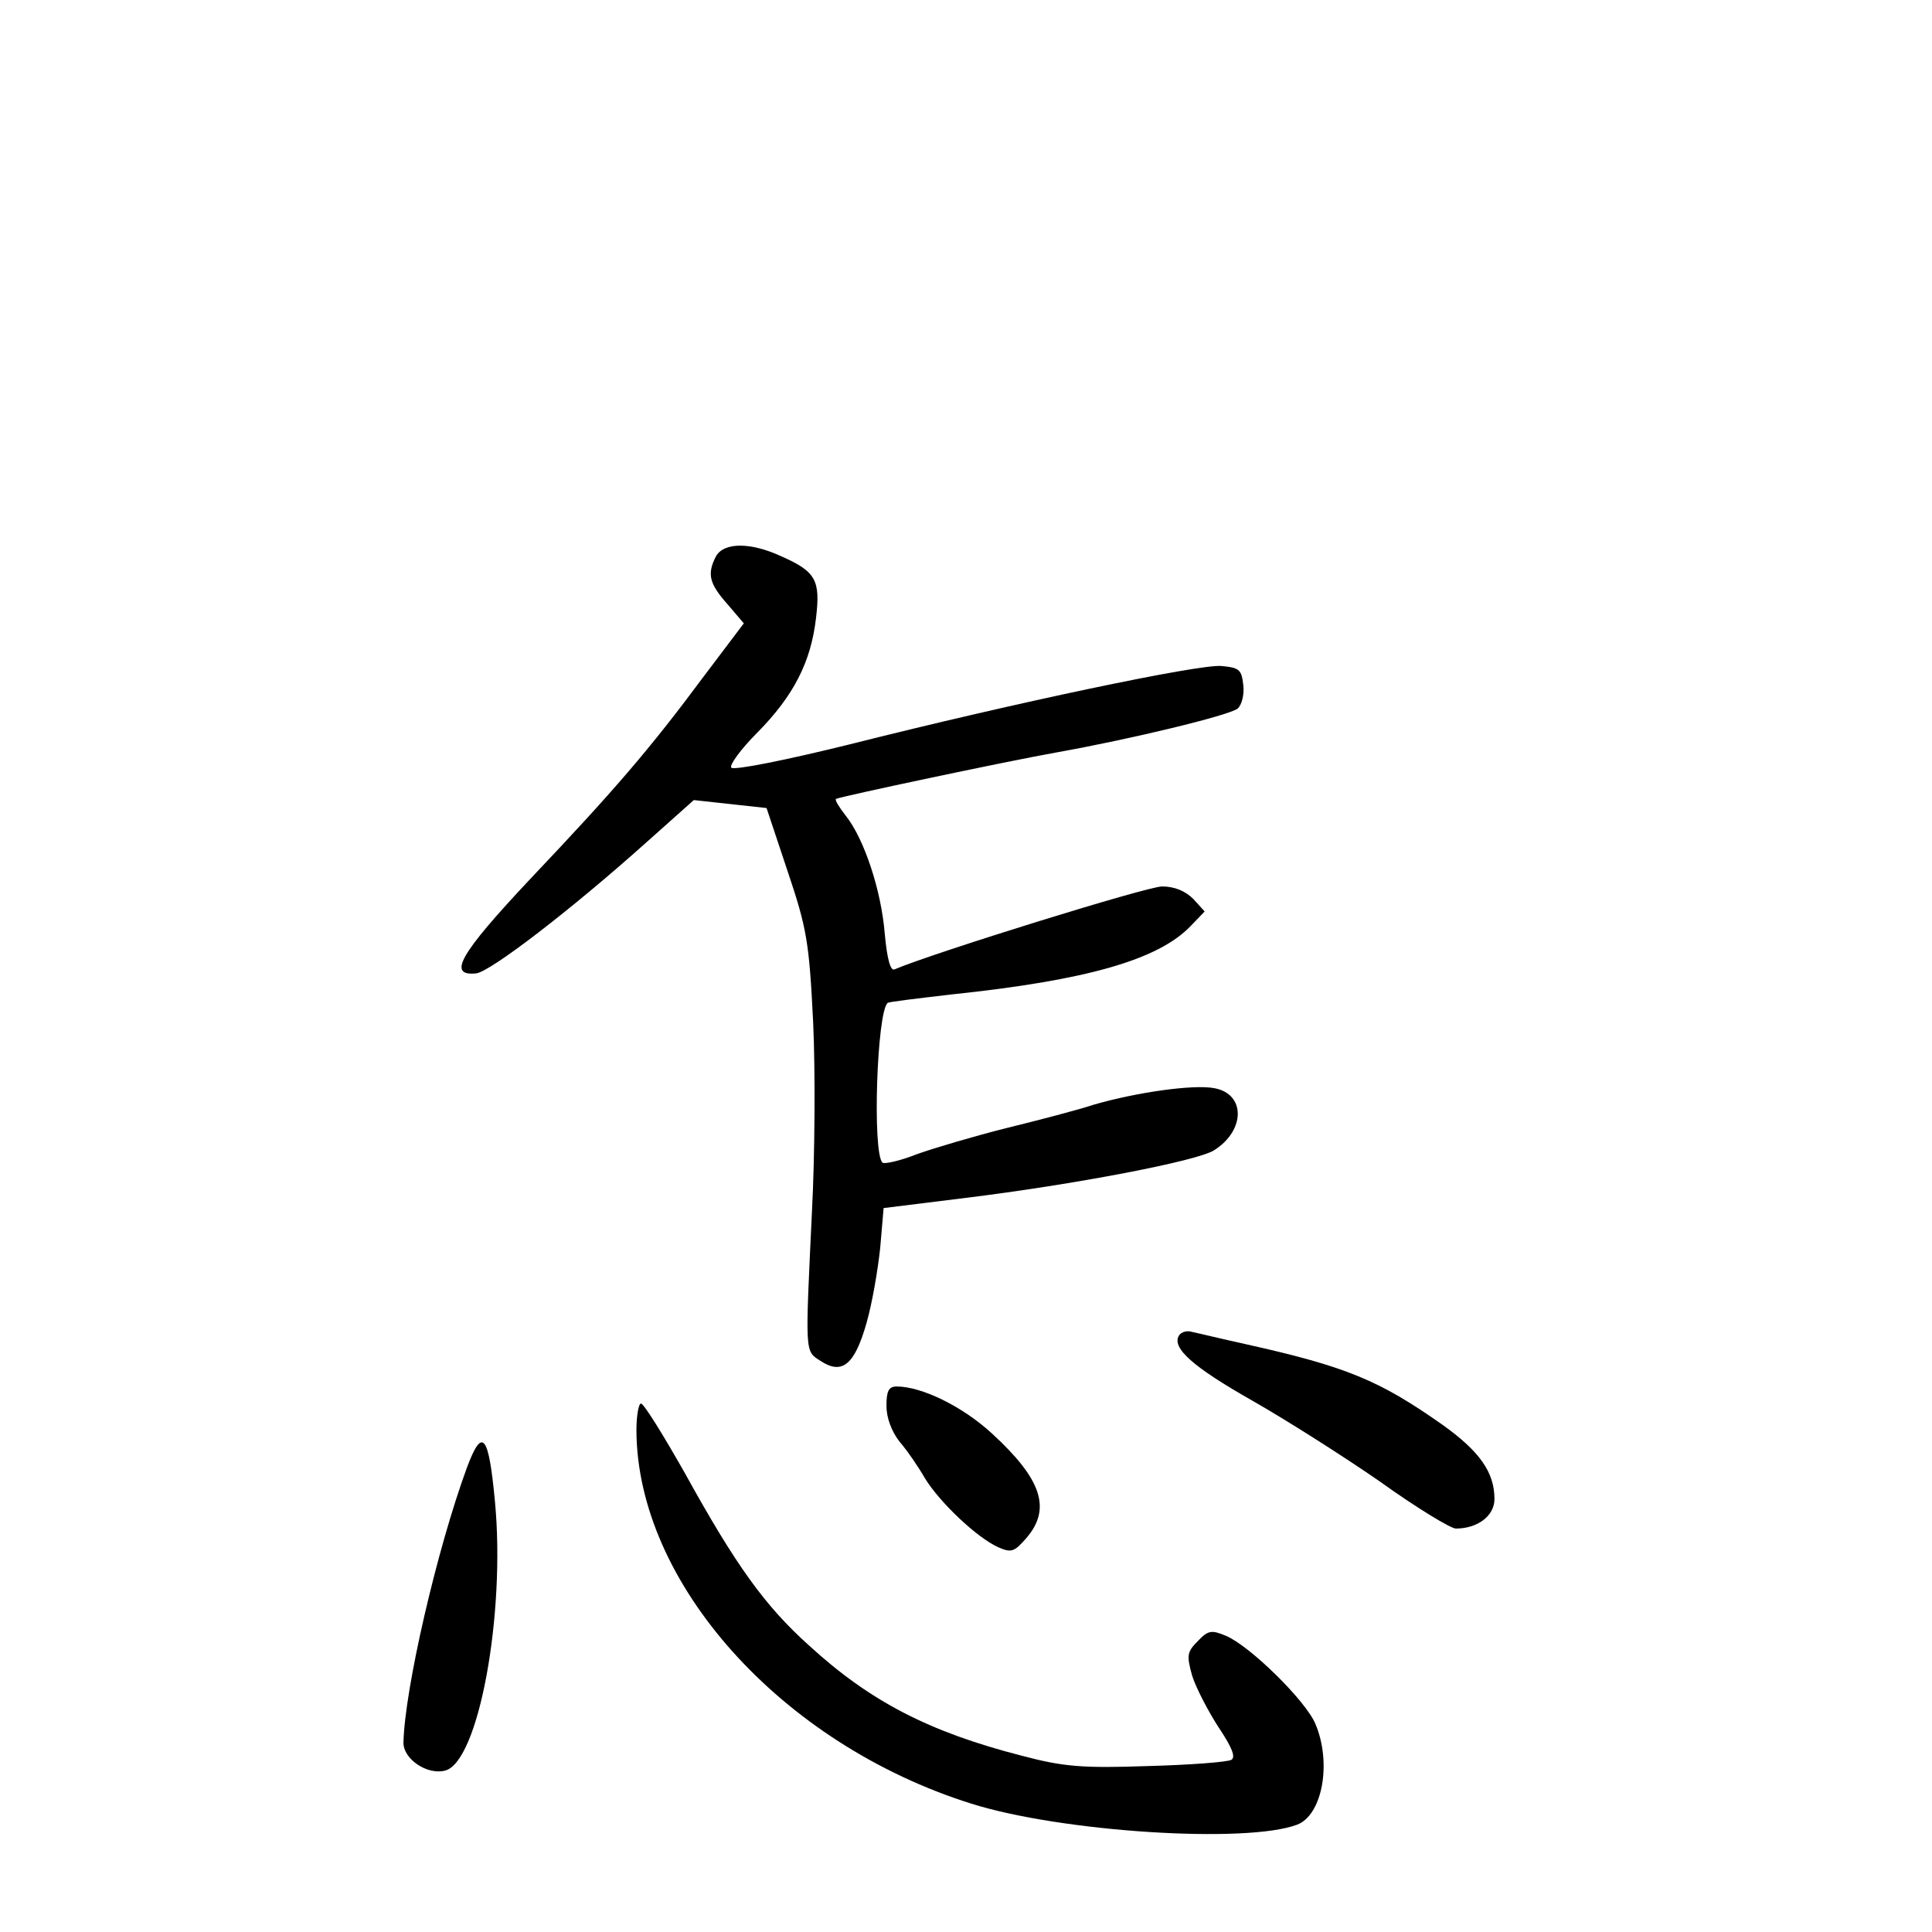 <?xml version="1.0" standalone="no"?>
<!DOCTYPE svg PUBLIC "-//W3C//DTD SVG 20010904//EN"
 "http://www.w3.org/TR/2001/REC-SVG-20010904/DTD/svg10.dtd">
<svg version="1.0" xmlns="http://www.w3.org/2000/svg"
 width="340pt" height="340pt" viewBox="0 0 340 340"
 preserveAspectRatio="xMidYMid meet">
<g transform="translate(0,340) scale(0.1,-0.1)"
fill="#000000" stroke="none">
<path d="M1260 2421 c-16 -31 -12 -48 20 -84 l29 -34 -71 -94 c-95 -128 -158
-201 -305 -356 -125 -133 -146 -171 -95 -166 25 3 166 111 300 231 l83 74 64
-7 64 -7 37 -111 c34 -101 38 -125 45 -266 4 -86 3 -235 -2 -331 -12 -255 -13
-247 15 -265 38 -25 60 -7 81 67 10 35 20 94 24 132 l6 70 145 18 c188 23 409
65 437 84 55 35 55 99 0 109 -36 7 -136 -7 -212 -29 -27 -9 -96 -27 -153 -41
-56 -14 -127 -35 -158 -46 -30 -12 -58 -18 -61 -15 -18 17 -10 264 9 281 2 2
53 8 113 15 238 25 363 61 420 120 l25 26 -20 22 c-14 14 -33 22 -55 22 -26 0
-400 -116 -471 -146 -7 -3 -13 19 -17 63 -6 75 -36 167 -69 208 -11 14 -19 27
-17 29 7 4 299 66 389 82 129 23 303 65 318 77 7 6 12 24 10 41 -3 28 -7 31
-39 34 -40 3 -356 -63 -654 -138 -109 -27 -203 -46 -208 -41 -4 4 16 32 46 62
64 65 94 124 103 201 8 67 0 82 -61 109 -54 25 -101 25 -115 0z"/>
<path d="M2075 1050 c-14 -22 25 -56 129 -115 58 -33 159 -97 224 -142 64 -46
125 -83 134 -83 38 0 68 22 68 52 0 47 -26 84 -92 131 -111 78 -168 102 -348
142 -41 9 -82 19 -92 21 -9 3 -19 0 -23 -6z"/>
<path d="M1560 926 c0 -21 9 -45 23 -63 13 -15 33 -44 45 -65 26 -42 91 -104
129 -121 23 -10 28 -8 49 16 45 52 27 104 -60 184 -52 48 -124 83 -168 83 -14
0 -18 -8 -18 -34z"/>
<path d="M1120 883 c1 -269 255 -552 589 -657 158 -50 485 -71 574 -37 44 17
61 108 32 177 -17 41 -115 137 -157 155 -26 11 -32 10 -50 -9 -19 -19 -20 -25
-10 -61 7 -22 28 -62 46 -90 24 -36 31 -53 23 -58 -7 -4 -73 -9 -148 -11 -115
-4 -148 -1 -220 18 -164 42 -268 96 -375 194 -78 70 -129 141 -219 304 -38 67
-72 122 -77 122 -4 0 -8 -21 -8 -47z"/>
<path d="M822 818 c-53 -144 -110 -391 -112 -485 0 -29 42 -57 73 -49 59 14
107 275 88 474 -11 117 -22 132 -49 60z"/>
</g>
</svg>
